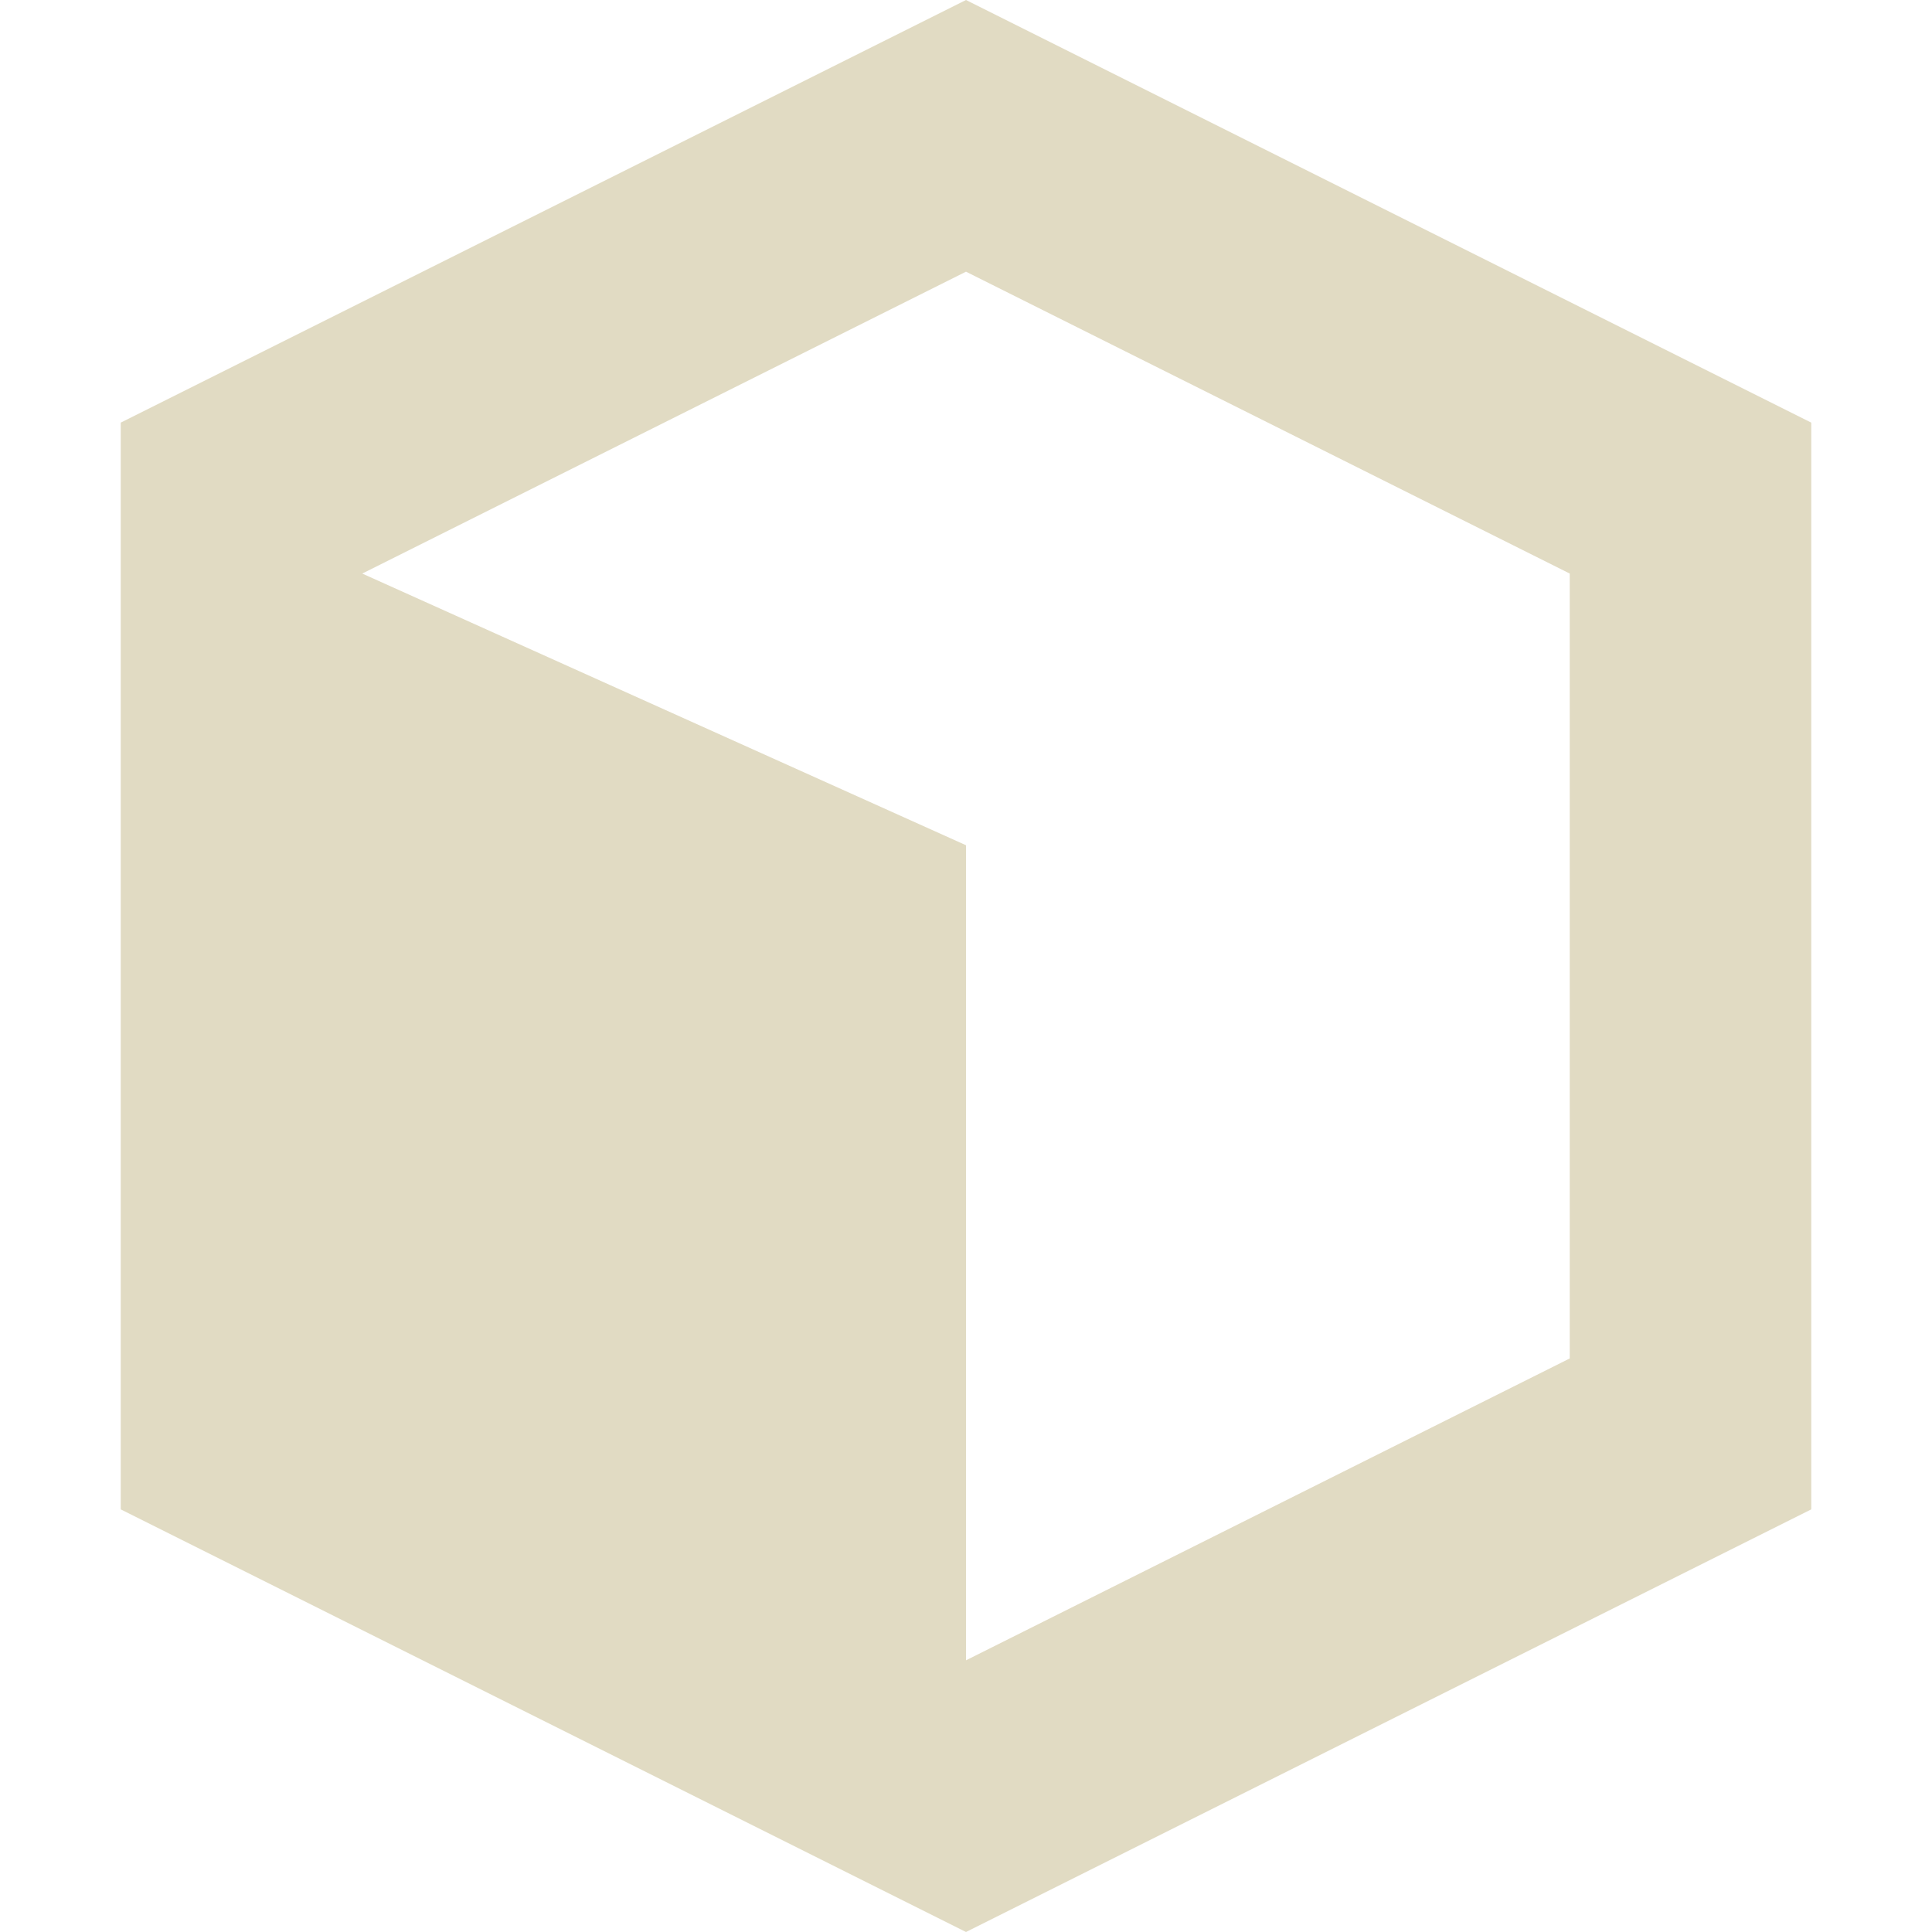 <svg xmlns="http://www.w3.org/2000/svg" width="16" height="16" version="1.1">
 <path style="fill:#e1dbc3" d="M 8,0 1,3.5 V 12.5 L 8,16 15,12.5 V 3.5 Z M 8,2.25 13,4.75 V 11.25 L 8,13.75 V 7 L 3,4.75 Z"/>
</svg>
